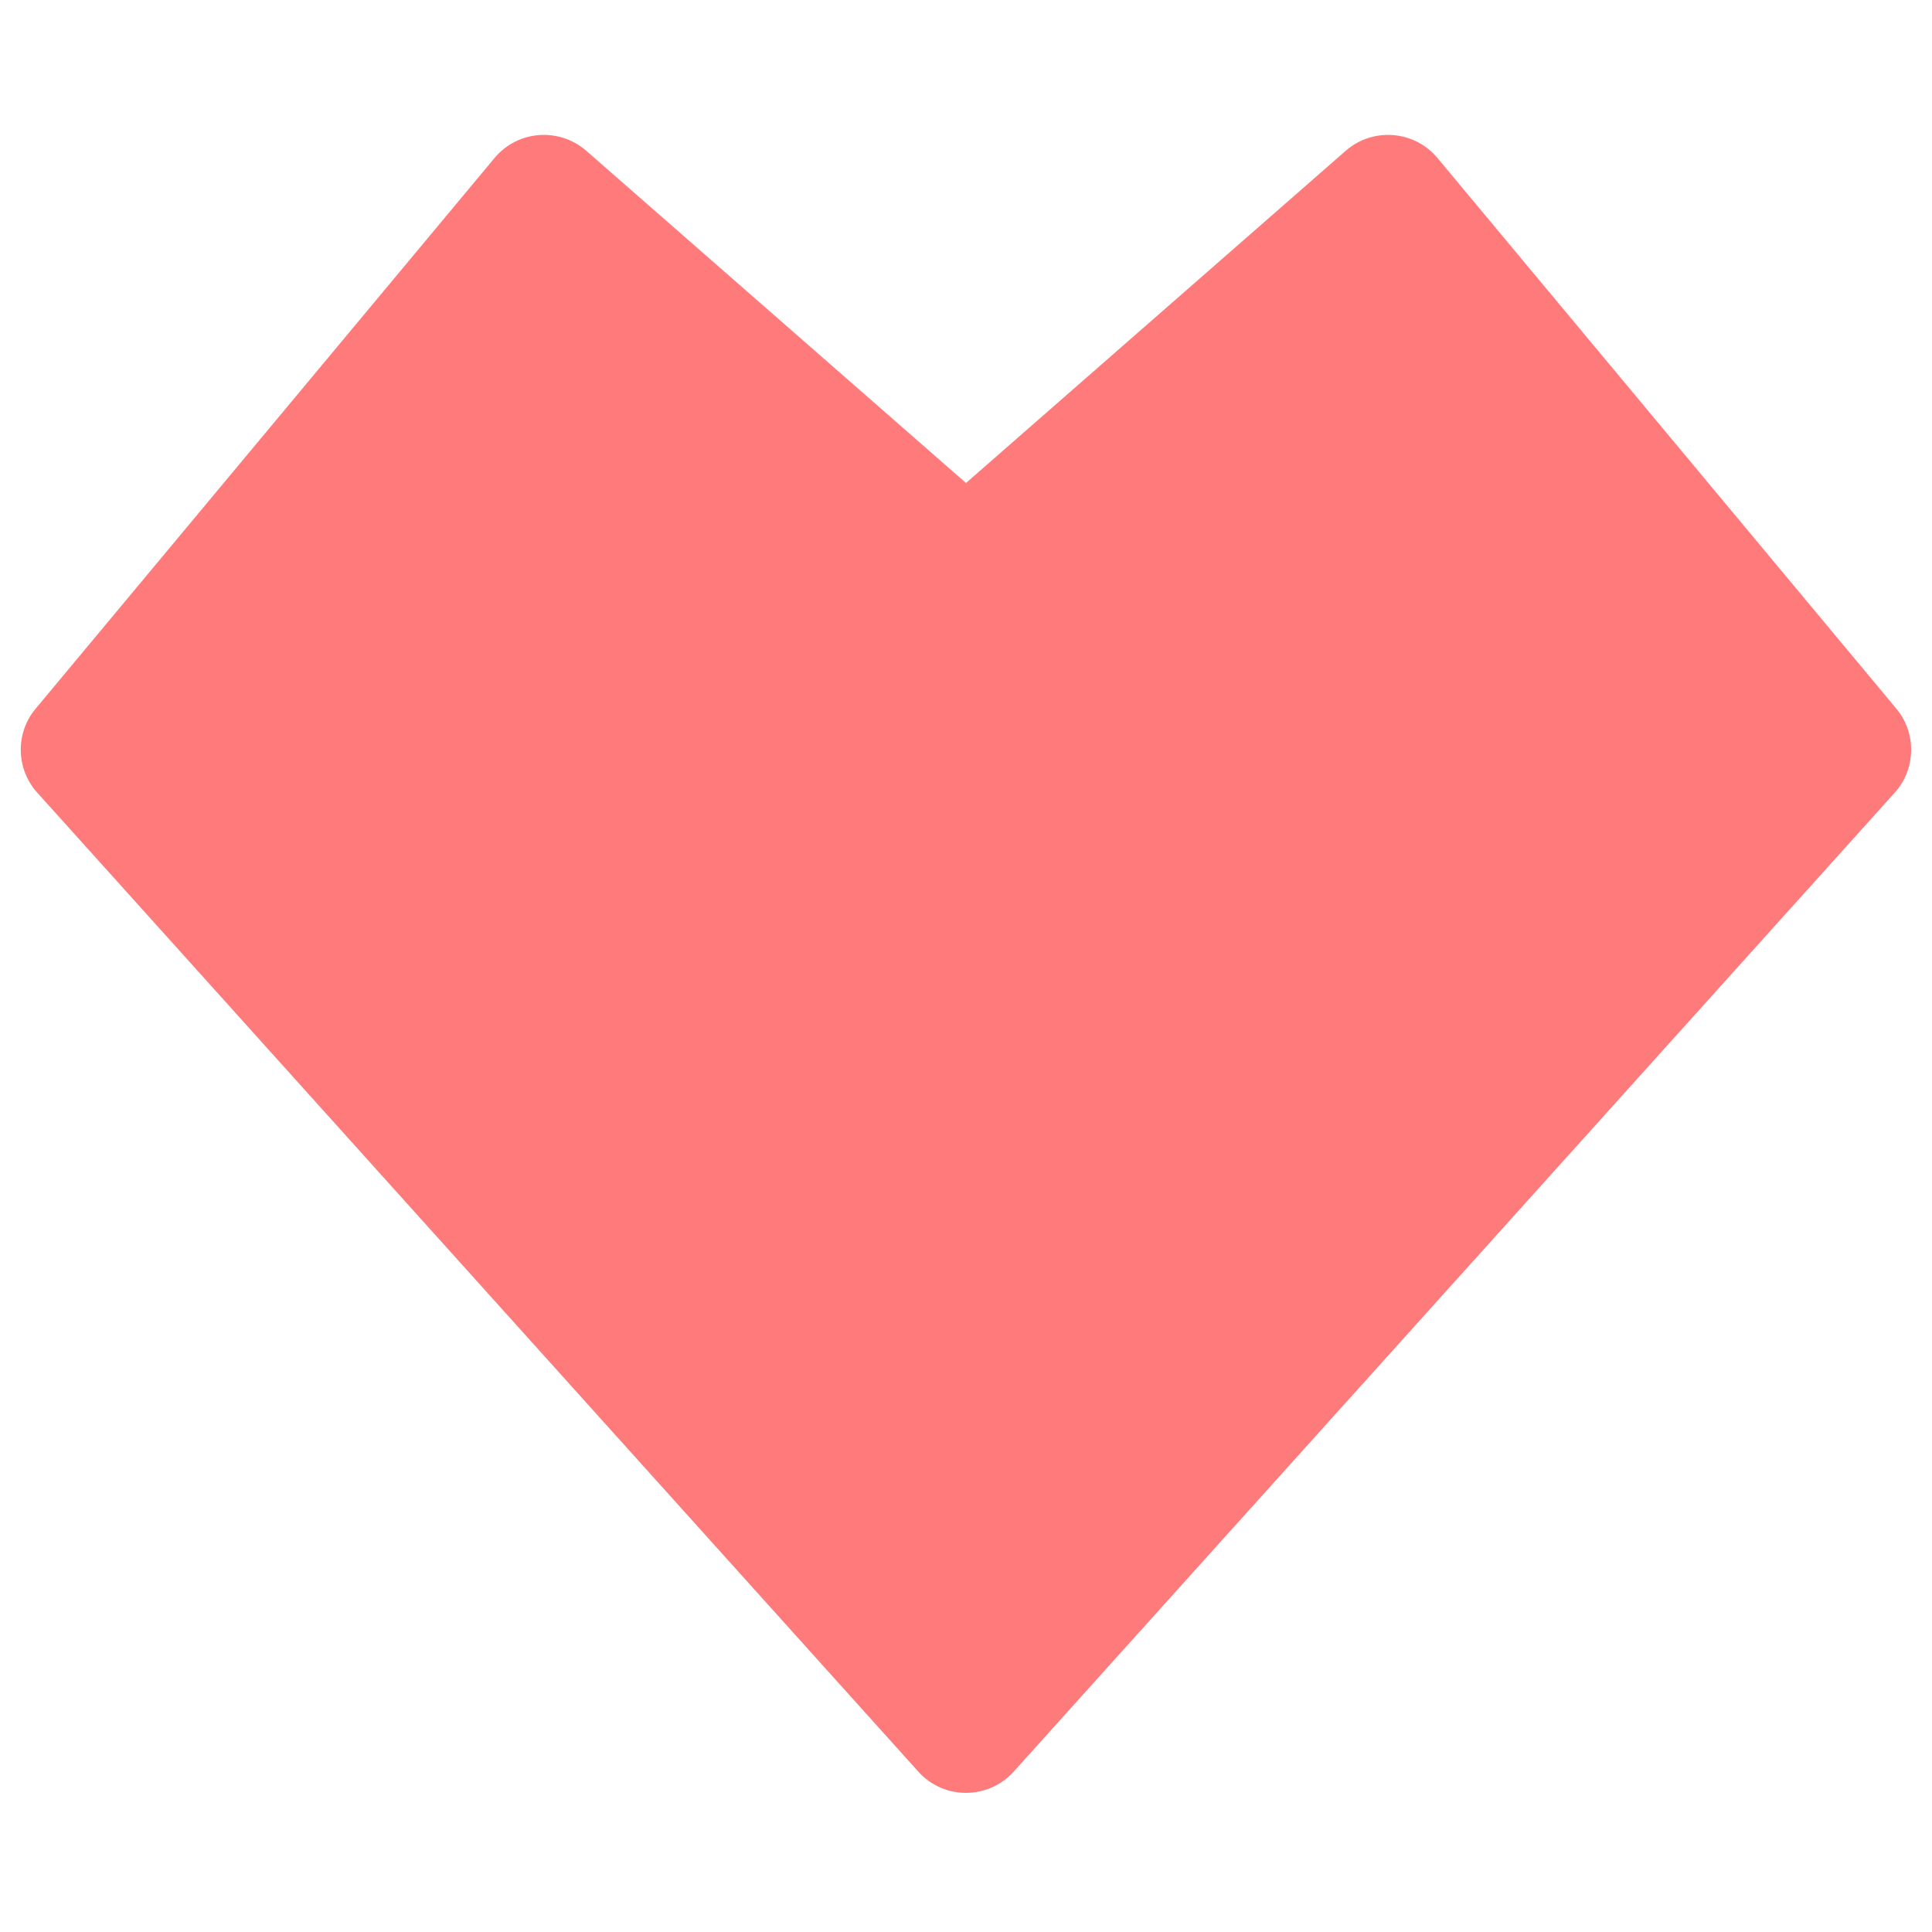 <svg width="12" height="12" viewBox="0 0 12 12" fill="none" xmlns="http://www.w3.org/2000/svg">
<path d="M6 3L3.642 0.937C3.472 0.789 3.215 0.809 3.071 0.982L0.222 4.401C0.094 4.553 0.099 4.777 0.232 4.924L5.703 11.003C5.861 11.18 6.138 11.18 6.297 11.003L11.768 4.924C11.901 4.777 11.905 4.553 11.778 4.401L8.929 0.982C8.785 0.809 8.527 0.789 8.358 0.937L6 3Z" fill="#FF7A7A"/>
</svg>
